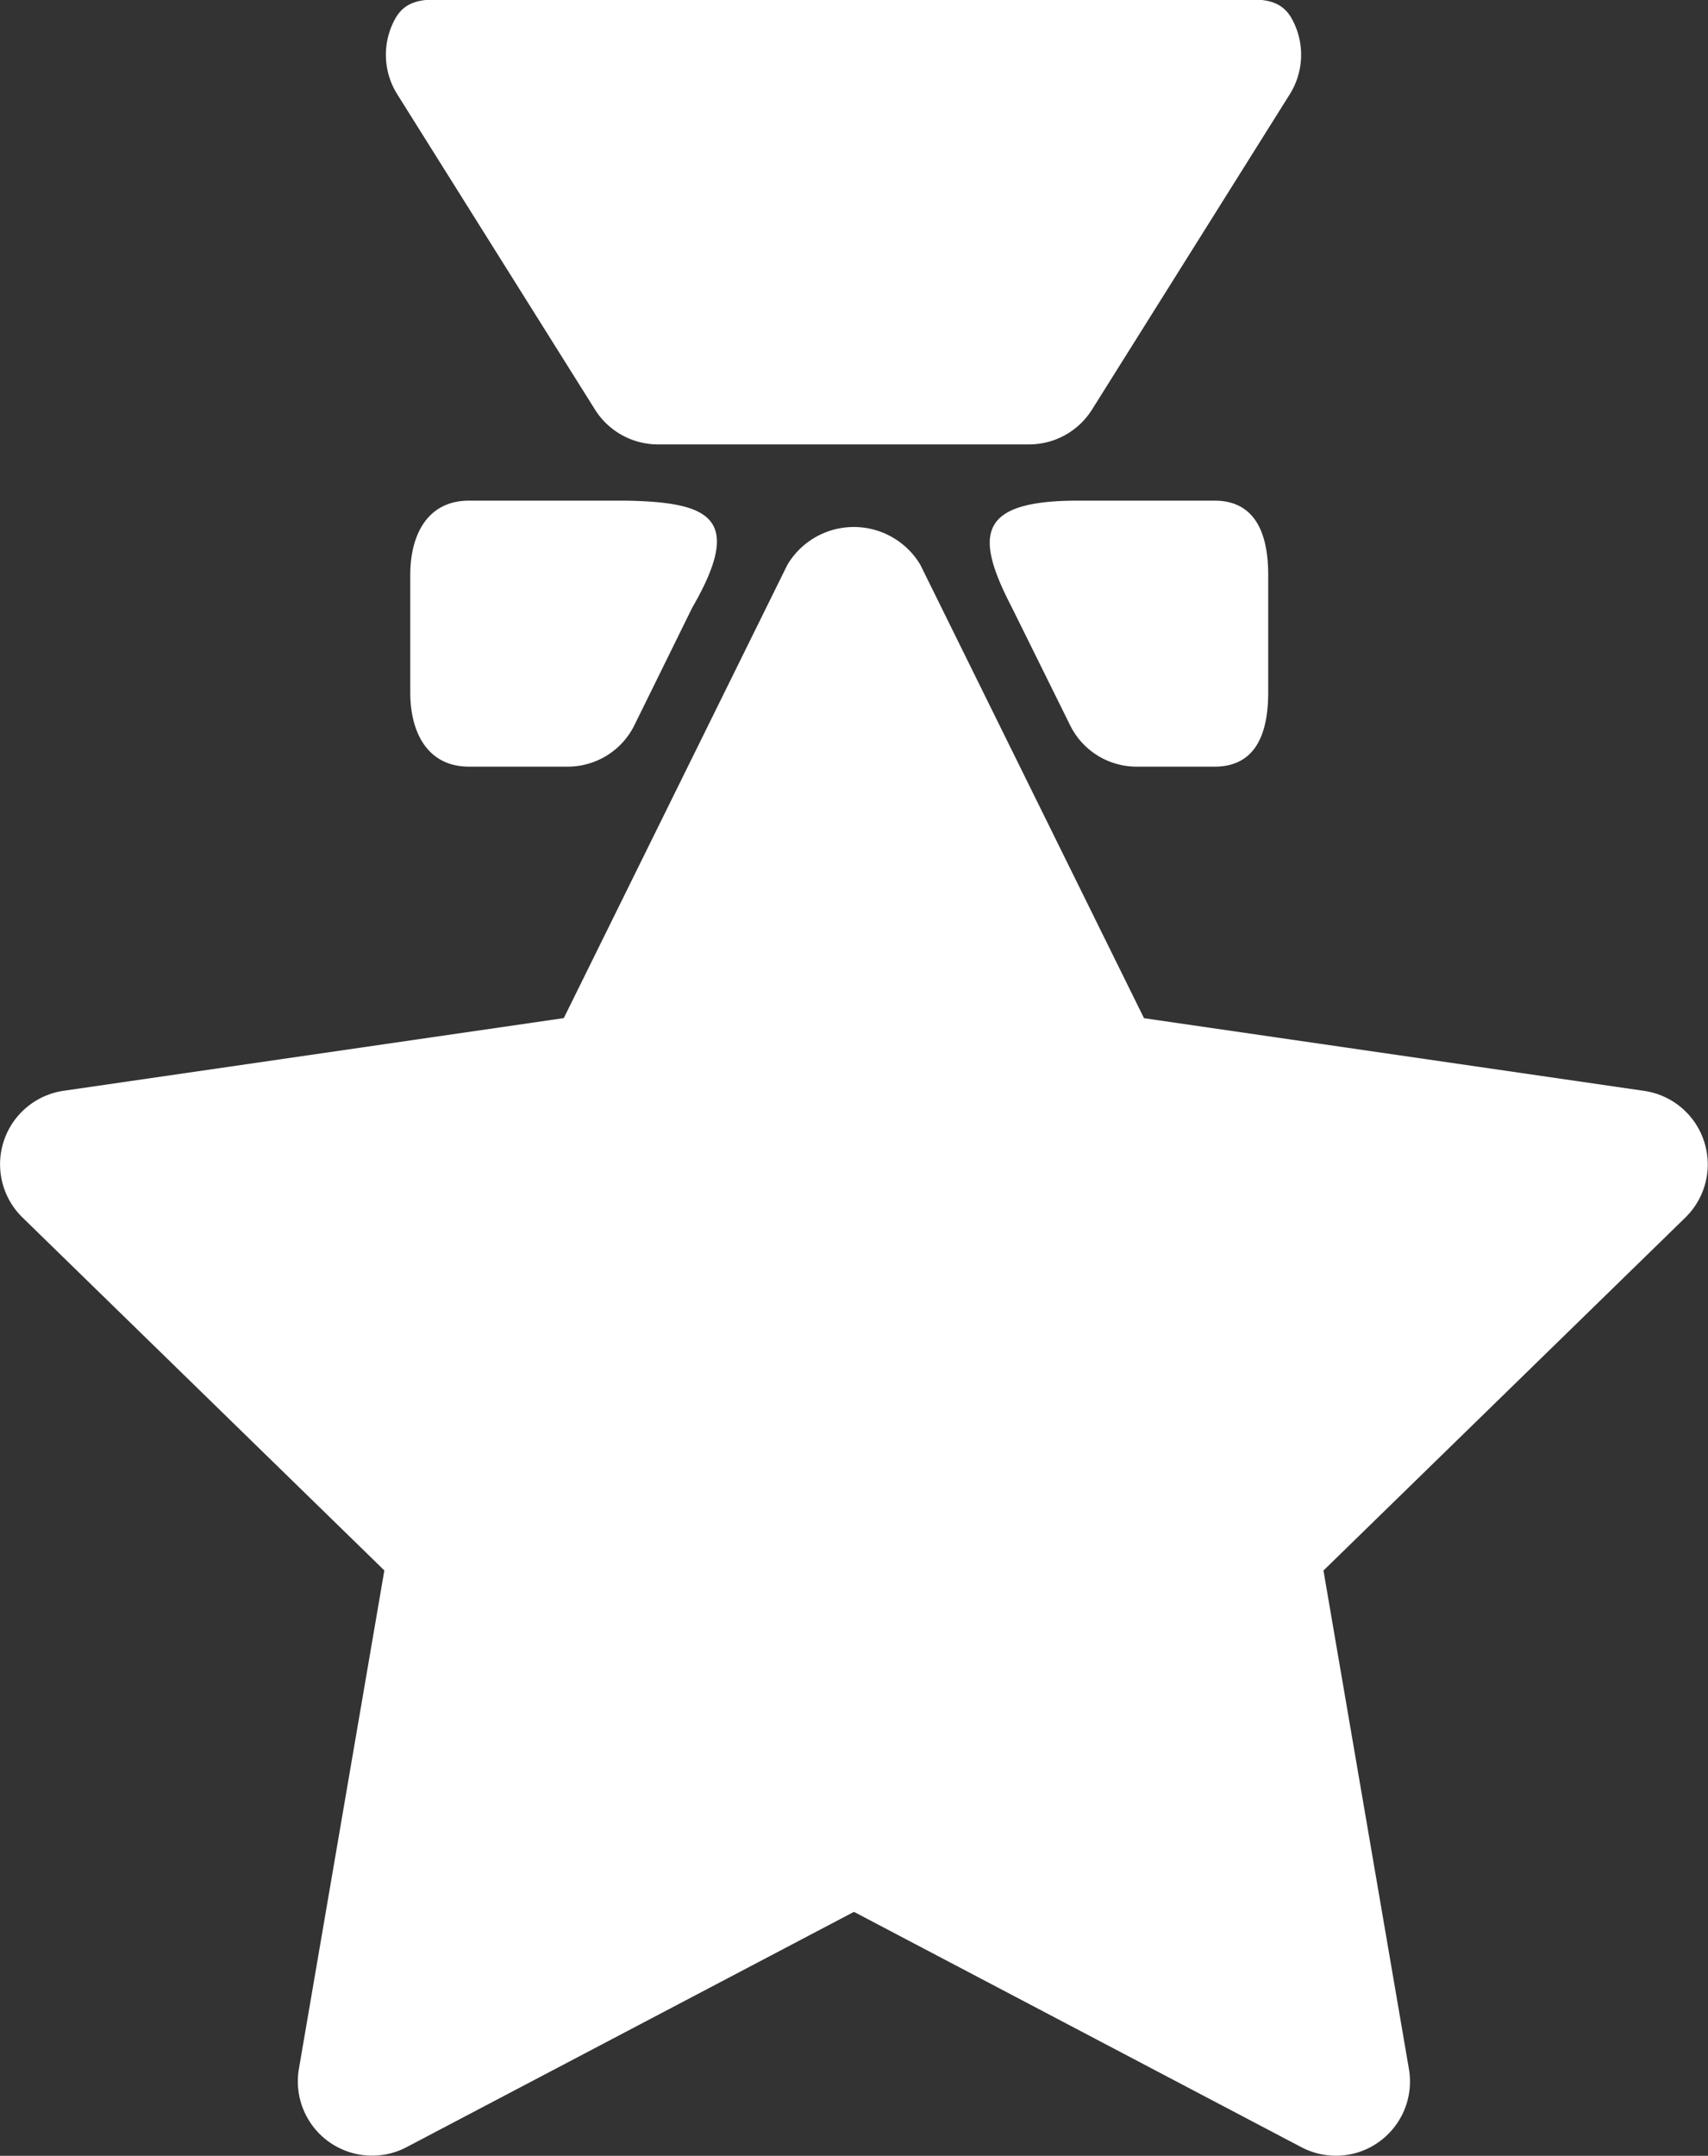 <svg xmlns="http://www.w3.org/2000/svg" width="17.989" height="22.693" viewBox="0 0 17.989 22.693"><rect x="0" y="0" width="17.989" height="22.693" fill="#333333" stroke="none"/><defs><style>.a{fill:#fff;}</style></defs><g transform="translate(-14.453 -36.622)"><g transform="translate(14.453 42.166)"><path class="a" d="M28.522,115.347a.78.78,0,0,1-.363-.09l-4.712-2.477-4.712,2.477a.782.782,0,0,1-1.134-.824l.9-5.247-3.812-3.716a.782.782,0,0,1,.434-1.333l5.268-.765L22.746,98.6a.815.815,0,0,1,1.4,0l2.356,4.773,5.268.765a.782.782,0,0,1,.434,1.333l-3.812,3.716.9,5.247a.781.781,0,0,1-.311.764A.773.773,0,0,1,28.522,115.347Z" transform="translate(-14.453 -98.199)"/></g><g transform="translate(24.88 41.892)"><path class="a" d="M132.622,97.946H131.8a.78.78,0,0,1-.7-.435l-.612-1.237c-.4-.77-.363-1.129.7-1.128h1.433c.431,0,.565.35.565.782v1.237C133.186,97.6,133.053,97.946,132.622,97.946Z" transform="translate(-130.256 -95.146)"/></g><g transform="translate(18.774 41.892)"><path class="a" d="M64.1,97.947H63.059c-.431,0-.619-.35-.619-.782V95.929c0-.431.187-.782.619-.782h1.65c.891.016,1.249.179.7,1.128L64.8,97.512A.783.783,0,0,1,64.1,97.947Z" transform="translate(-62.44 -95.147)"/></g><g transform="translate(18.518 36.622)"><path class="a" d="M66.378,41.3H62.47a.783.783,0,0,1-.663-.366l-2.084-3.321a.782.782,0,0,1-.021-.793c.137-.249.4-.2.684-.2h8.076c.284,0,.546-.051.684.2a.783.783,0,0,1-.021.793l-2.084,3.321A.783.783,0,0,1,66.378,41.3Z" transform="translate(-59.605 -36.622)"/></g></g></svg>